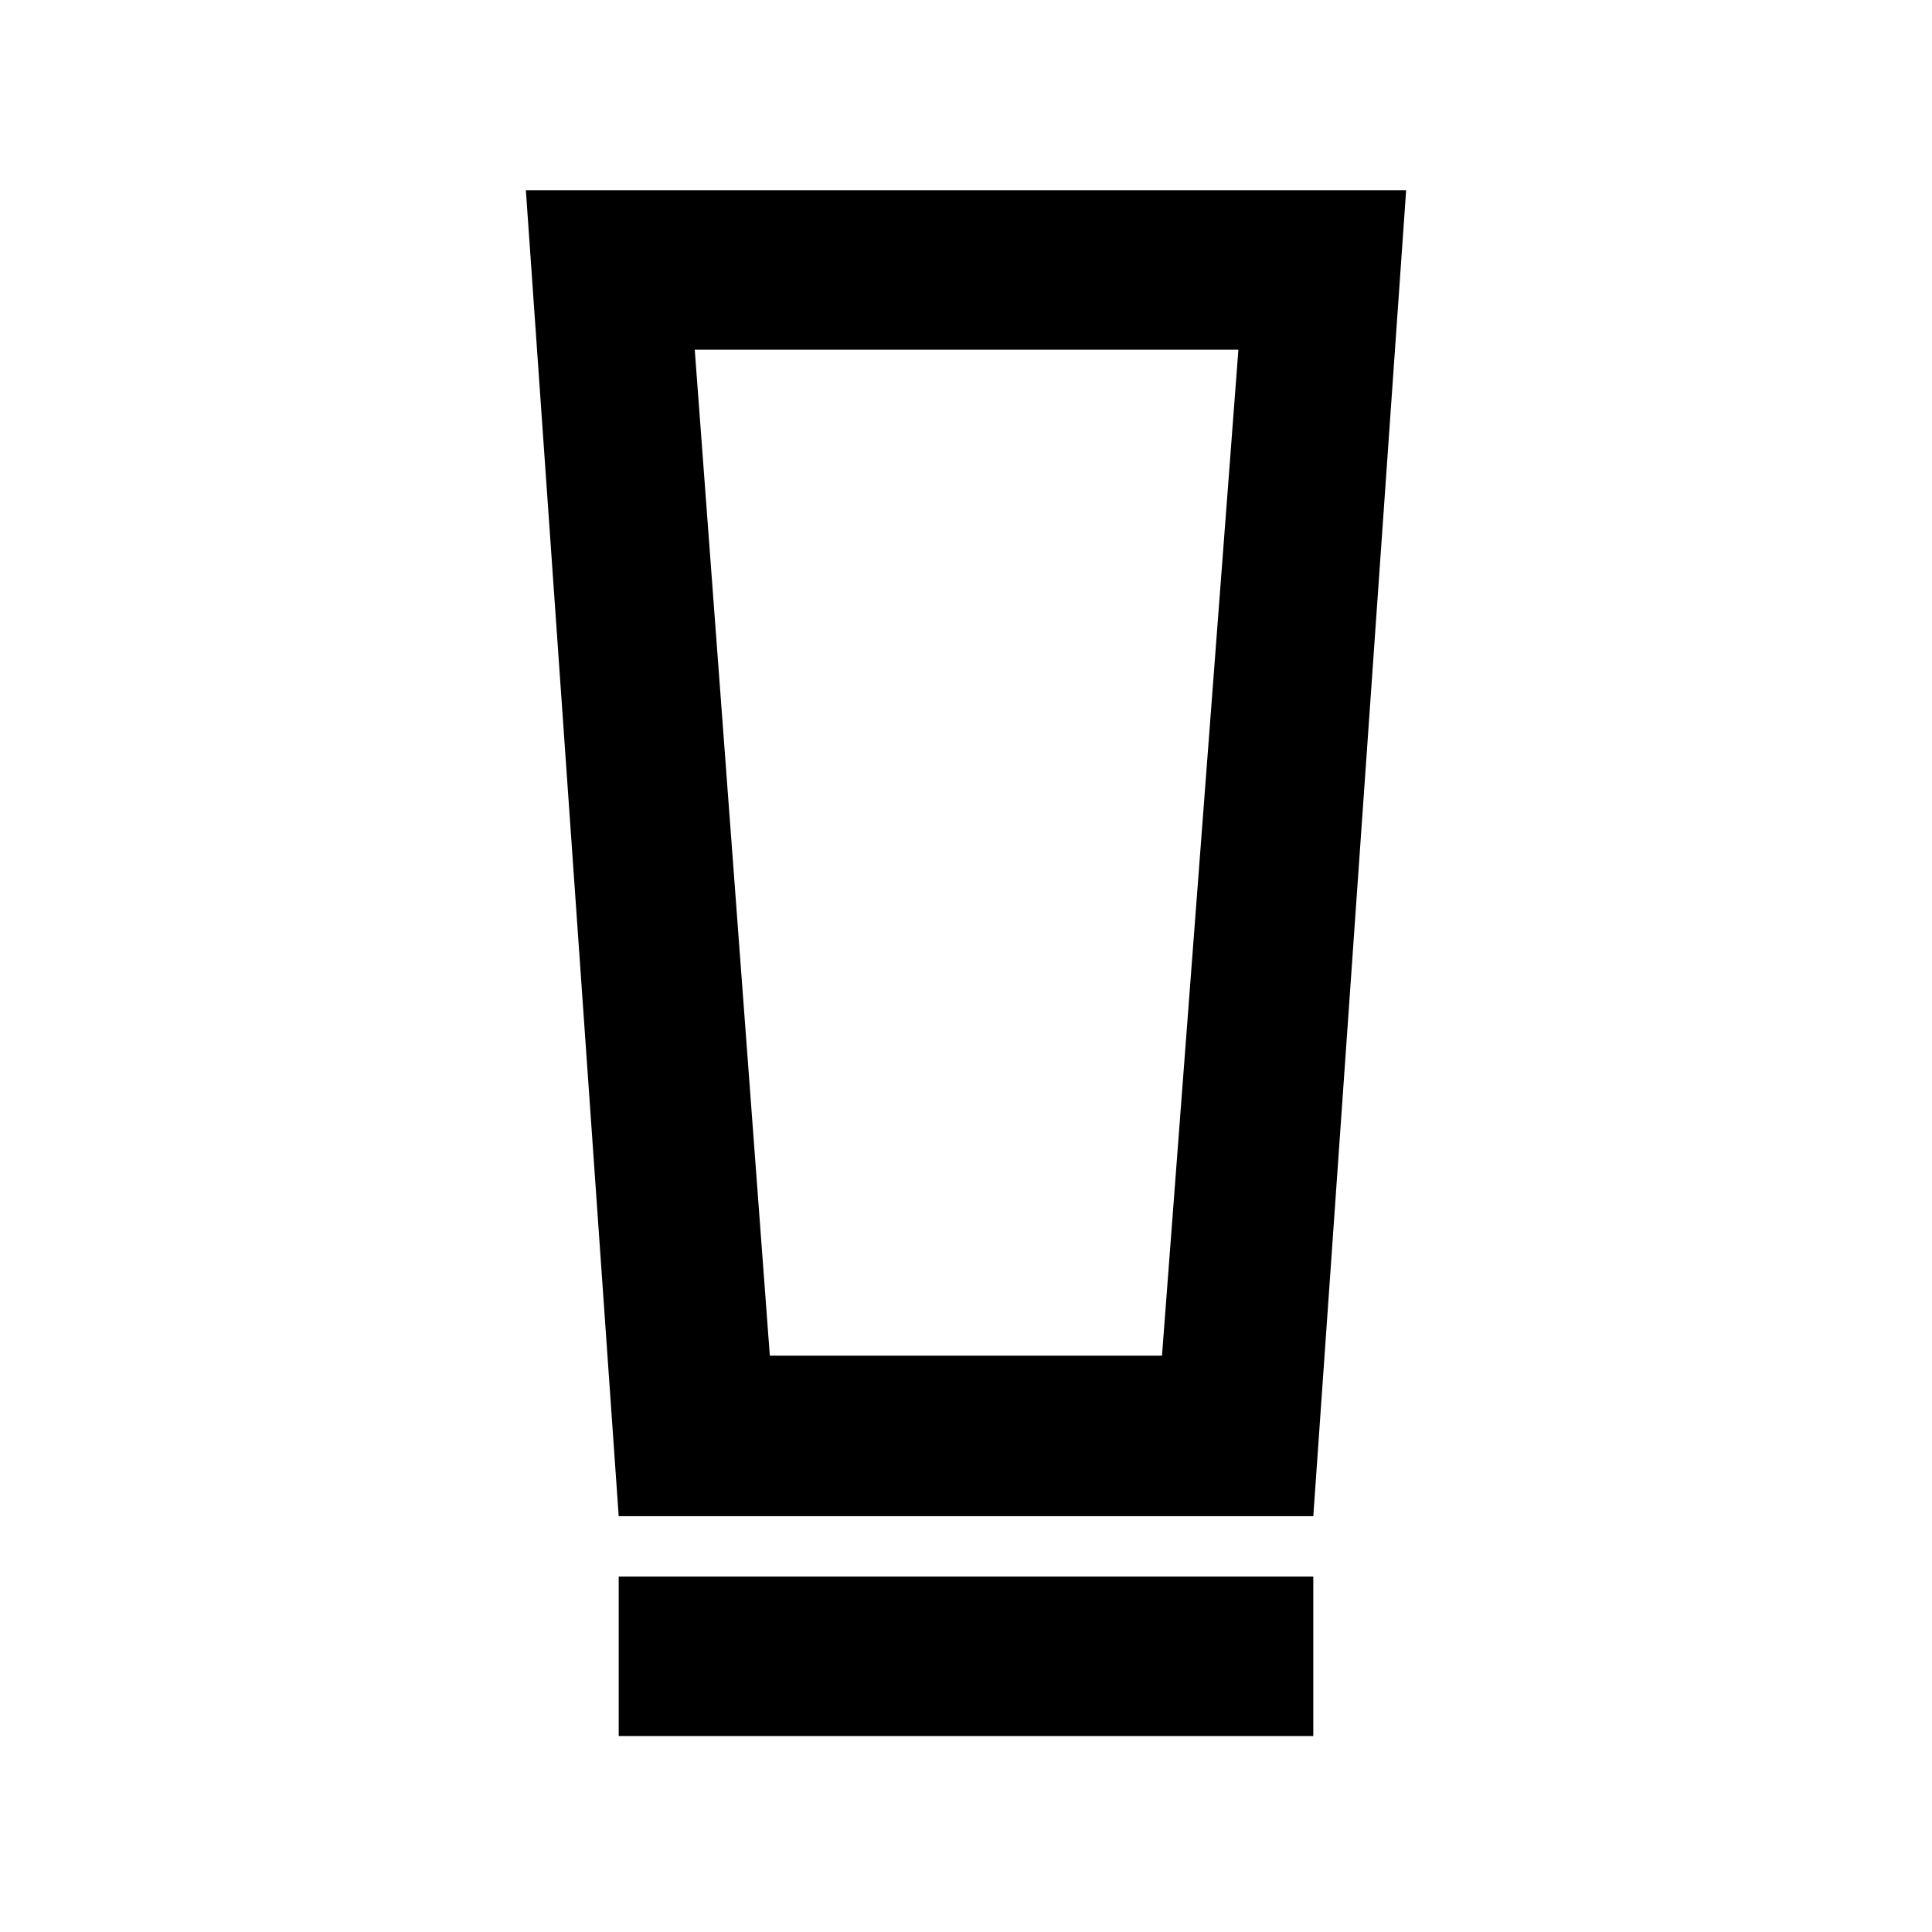 <svg xmlns="http://www.w3.org/2000/svg" height="48" viewBox="0 -960 960 960" width="48"><path d="M307.43-97.39v-79.22h345.14v79.22H307.43Zm0-109.22L261.3-865.44h437.4l-46.13 658.83H307.43Zm75.09-79.78h194.87l37.96-499.83H345.22l37.3 499.83Zm0-499.83h-37.3 270.13-232.83Z"/></svg>